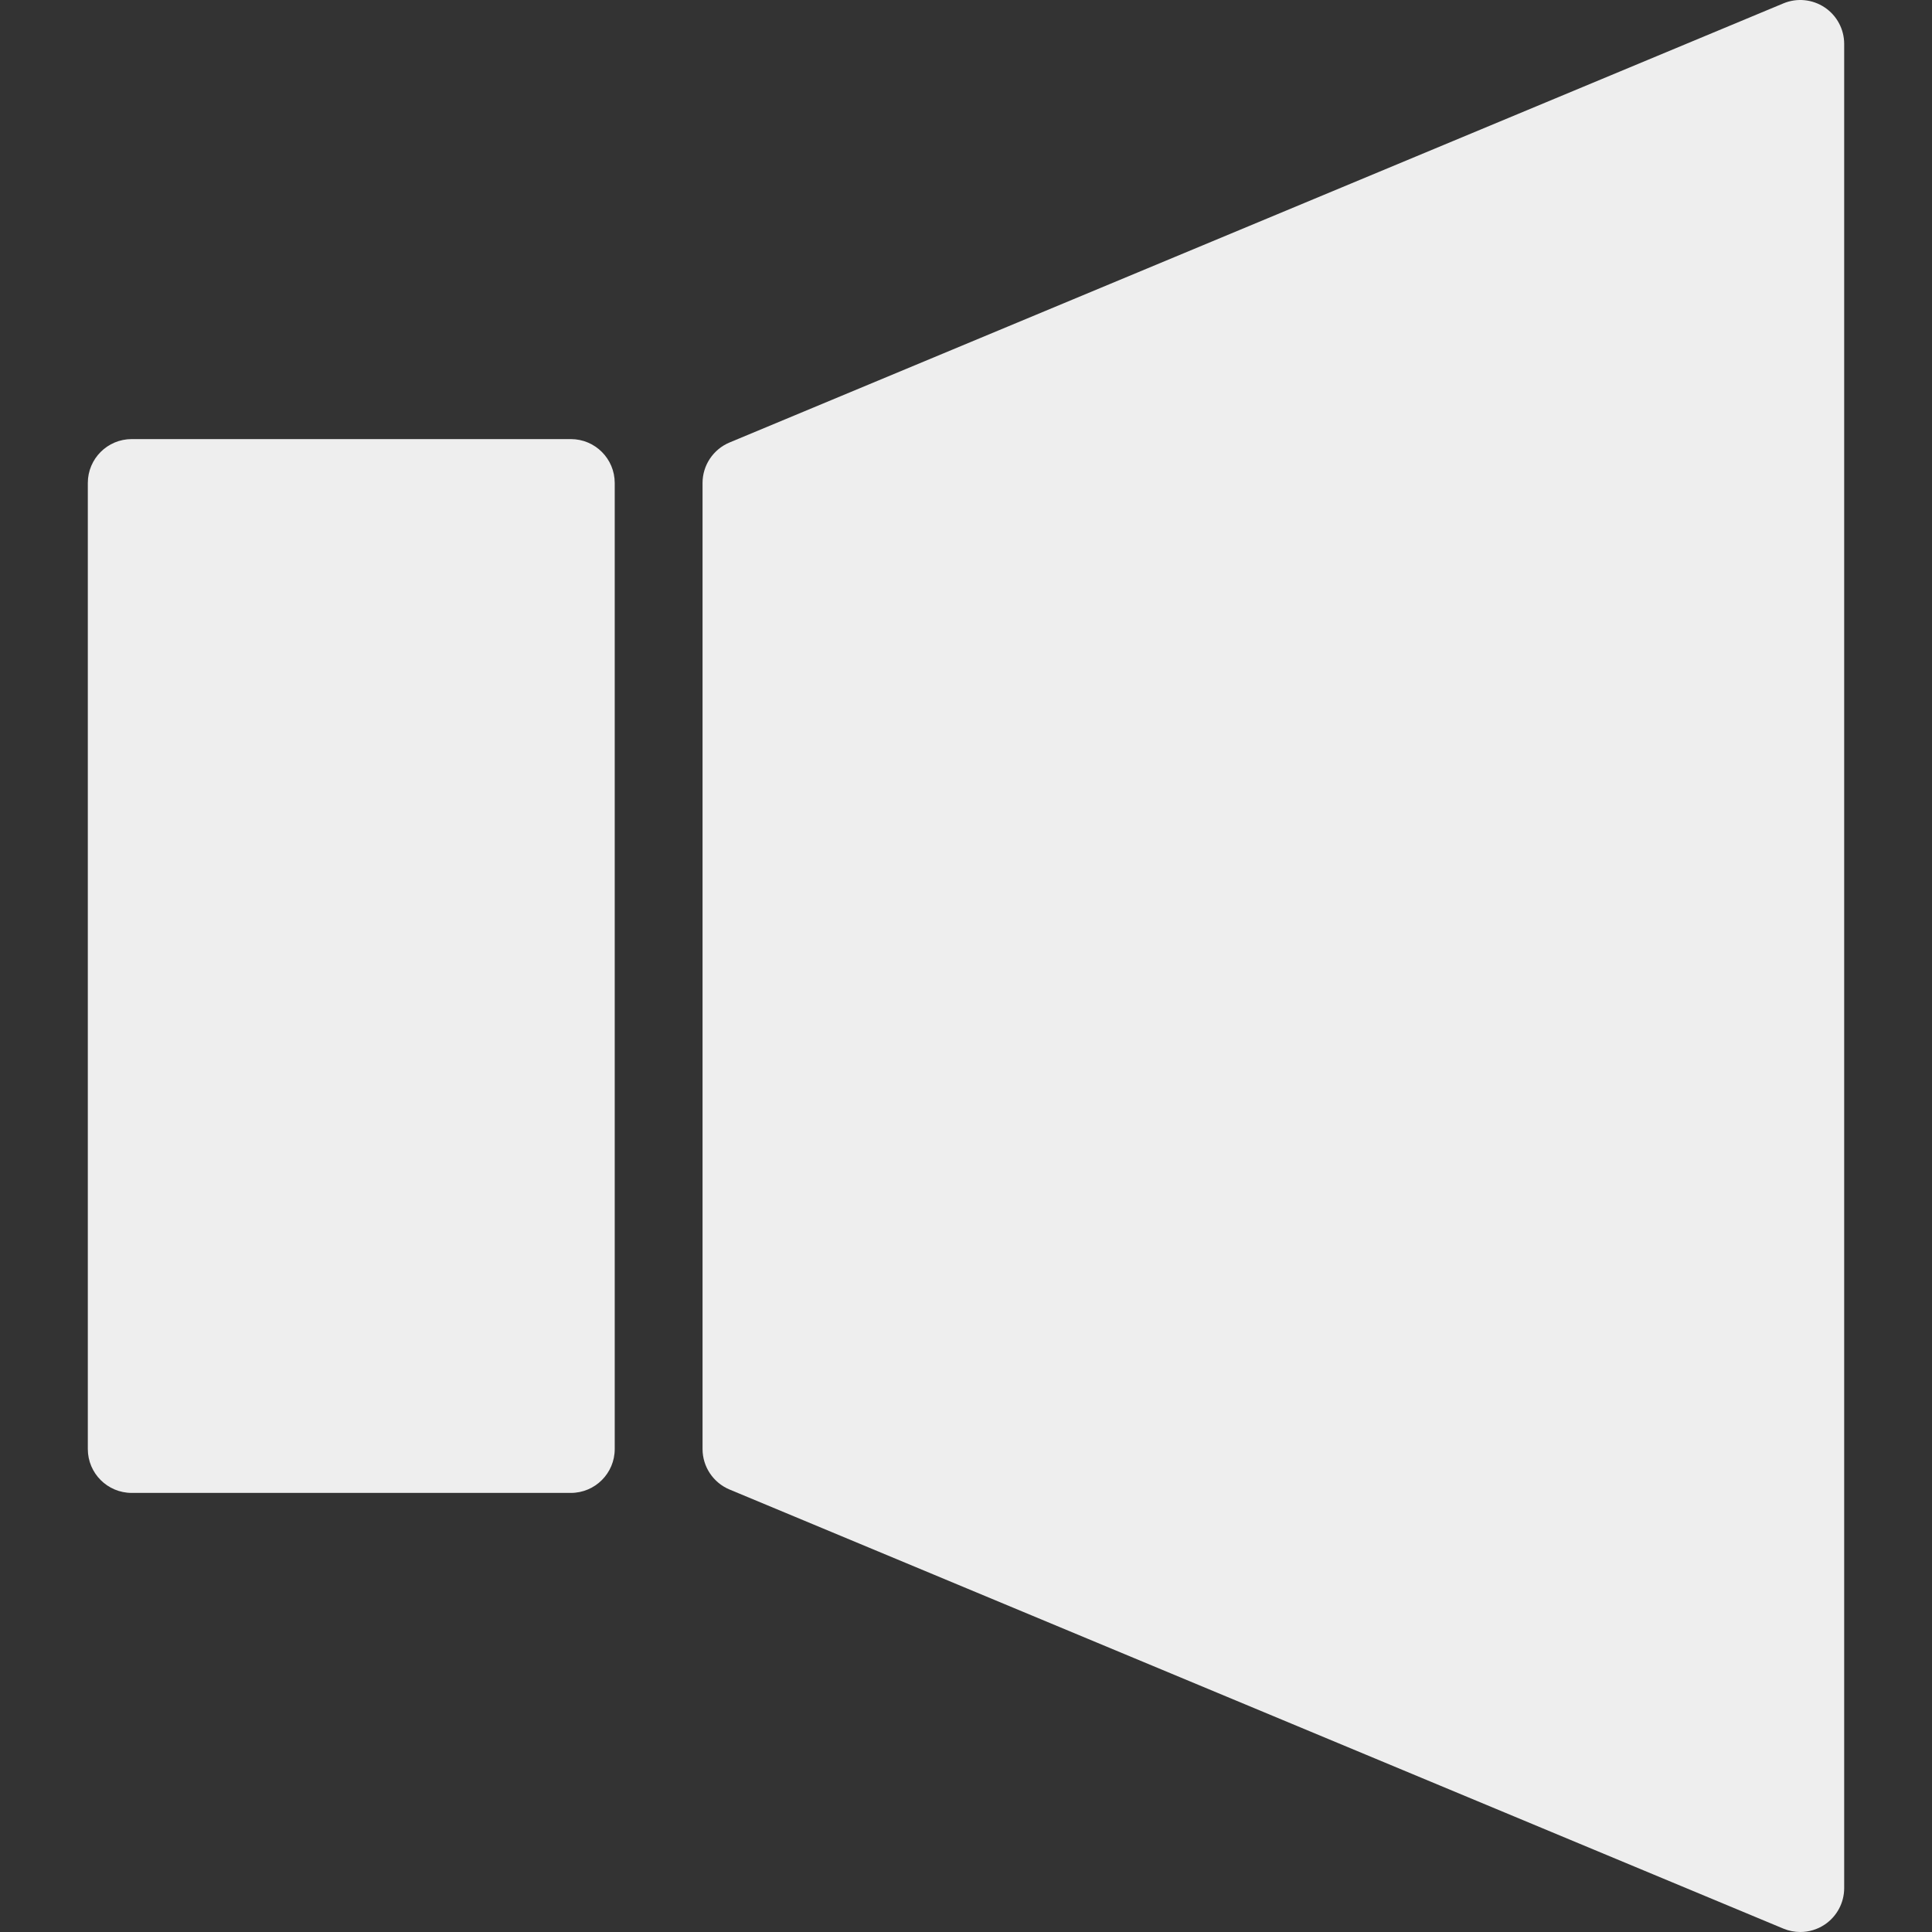 <?xml version="1.0" encoding="iso-8859-1"?>
<!-- Generator: Adobe Illustrator 19.0.0, SVG Export Plug-In . SVG Version: 6.00 Build 0)  -->
<svg fill='#eeeeee' xmlns="http://www.w3.org/2000/svg" xmlns:xlink="http://www.w3.org/1999/xlink" version="1.1" id="Layer_1" x="0px" y="0px" viewBox="0 0 469.333 469.333" style="enable-background:new 0 0 469.333 469.333;" xml:space="preserve">
<rect x="0" y="0" width="469.333" height="469.333" fill="#333333" stroke="none"/>
<g>
	<g>
		<g>
			<path d="M138.667,106.667H32c-5.896,0-10.667,4.771-10.667,10.667V352c0,5.896,4.771,10.667,10.667,10.667h106.667     c5.896,0,10.667-4.771,10.667-10.667V117.333C149.333,111.438,144.563,106.667,138.667,106.667z"/>
			<path d="M443.25,1.792c-2.979-1.979-6.729-2.344-10.021-0.969l-256,106.667c-3.969,1.656-6.563,5.542-6.563,9.844V352     c0,4.302,2.594,8.188,6.563,9.844l256,106.667c1.323,0.552,2.719,0.823,4.104,0.823c2.073,0,4.135-0.604,5.917-1.792     c2.969-1.979,4.75-5.313,4.75-8.875v-448C448,7.104,446.219,3.771,443.25,1.792z"/>
		</g>
	</g>
</g>
<g>
</g>
<g>
</g>
<g>
</g>
<g>
</g>
<g>
</g>
<g>
</g>
<g>
</g>
<g>
</g>
<g>
</g>
<g>
</g>
<g>
</g>
<g>
</g>
<g>
</g>
<g>
</g>
<g>
</g>
</svg>
